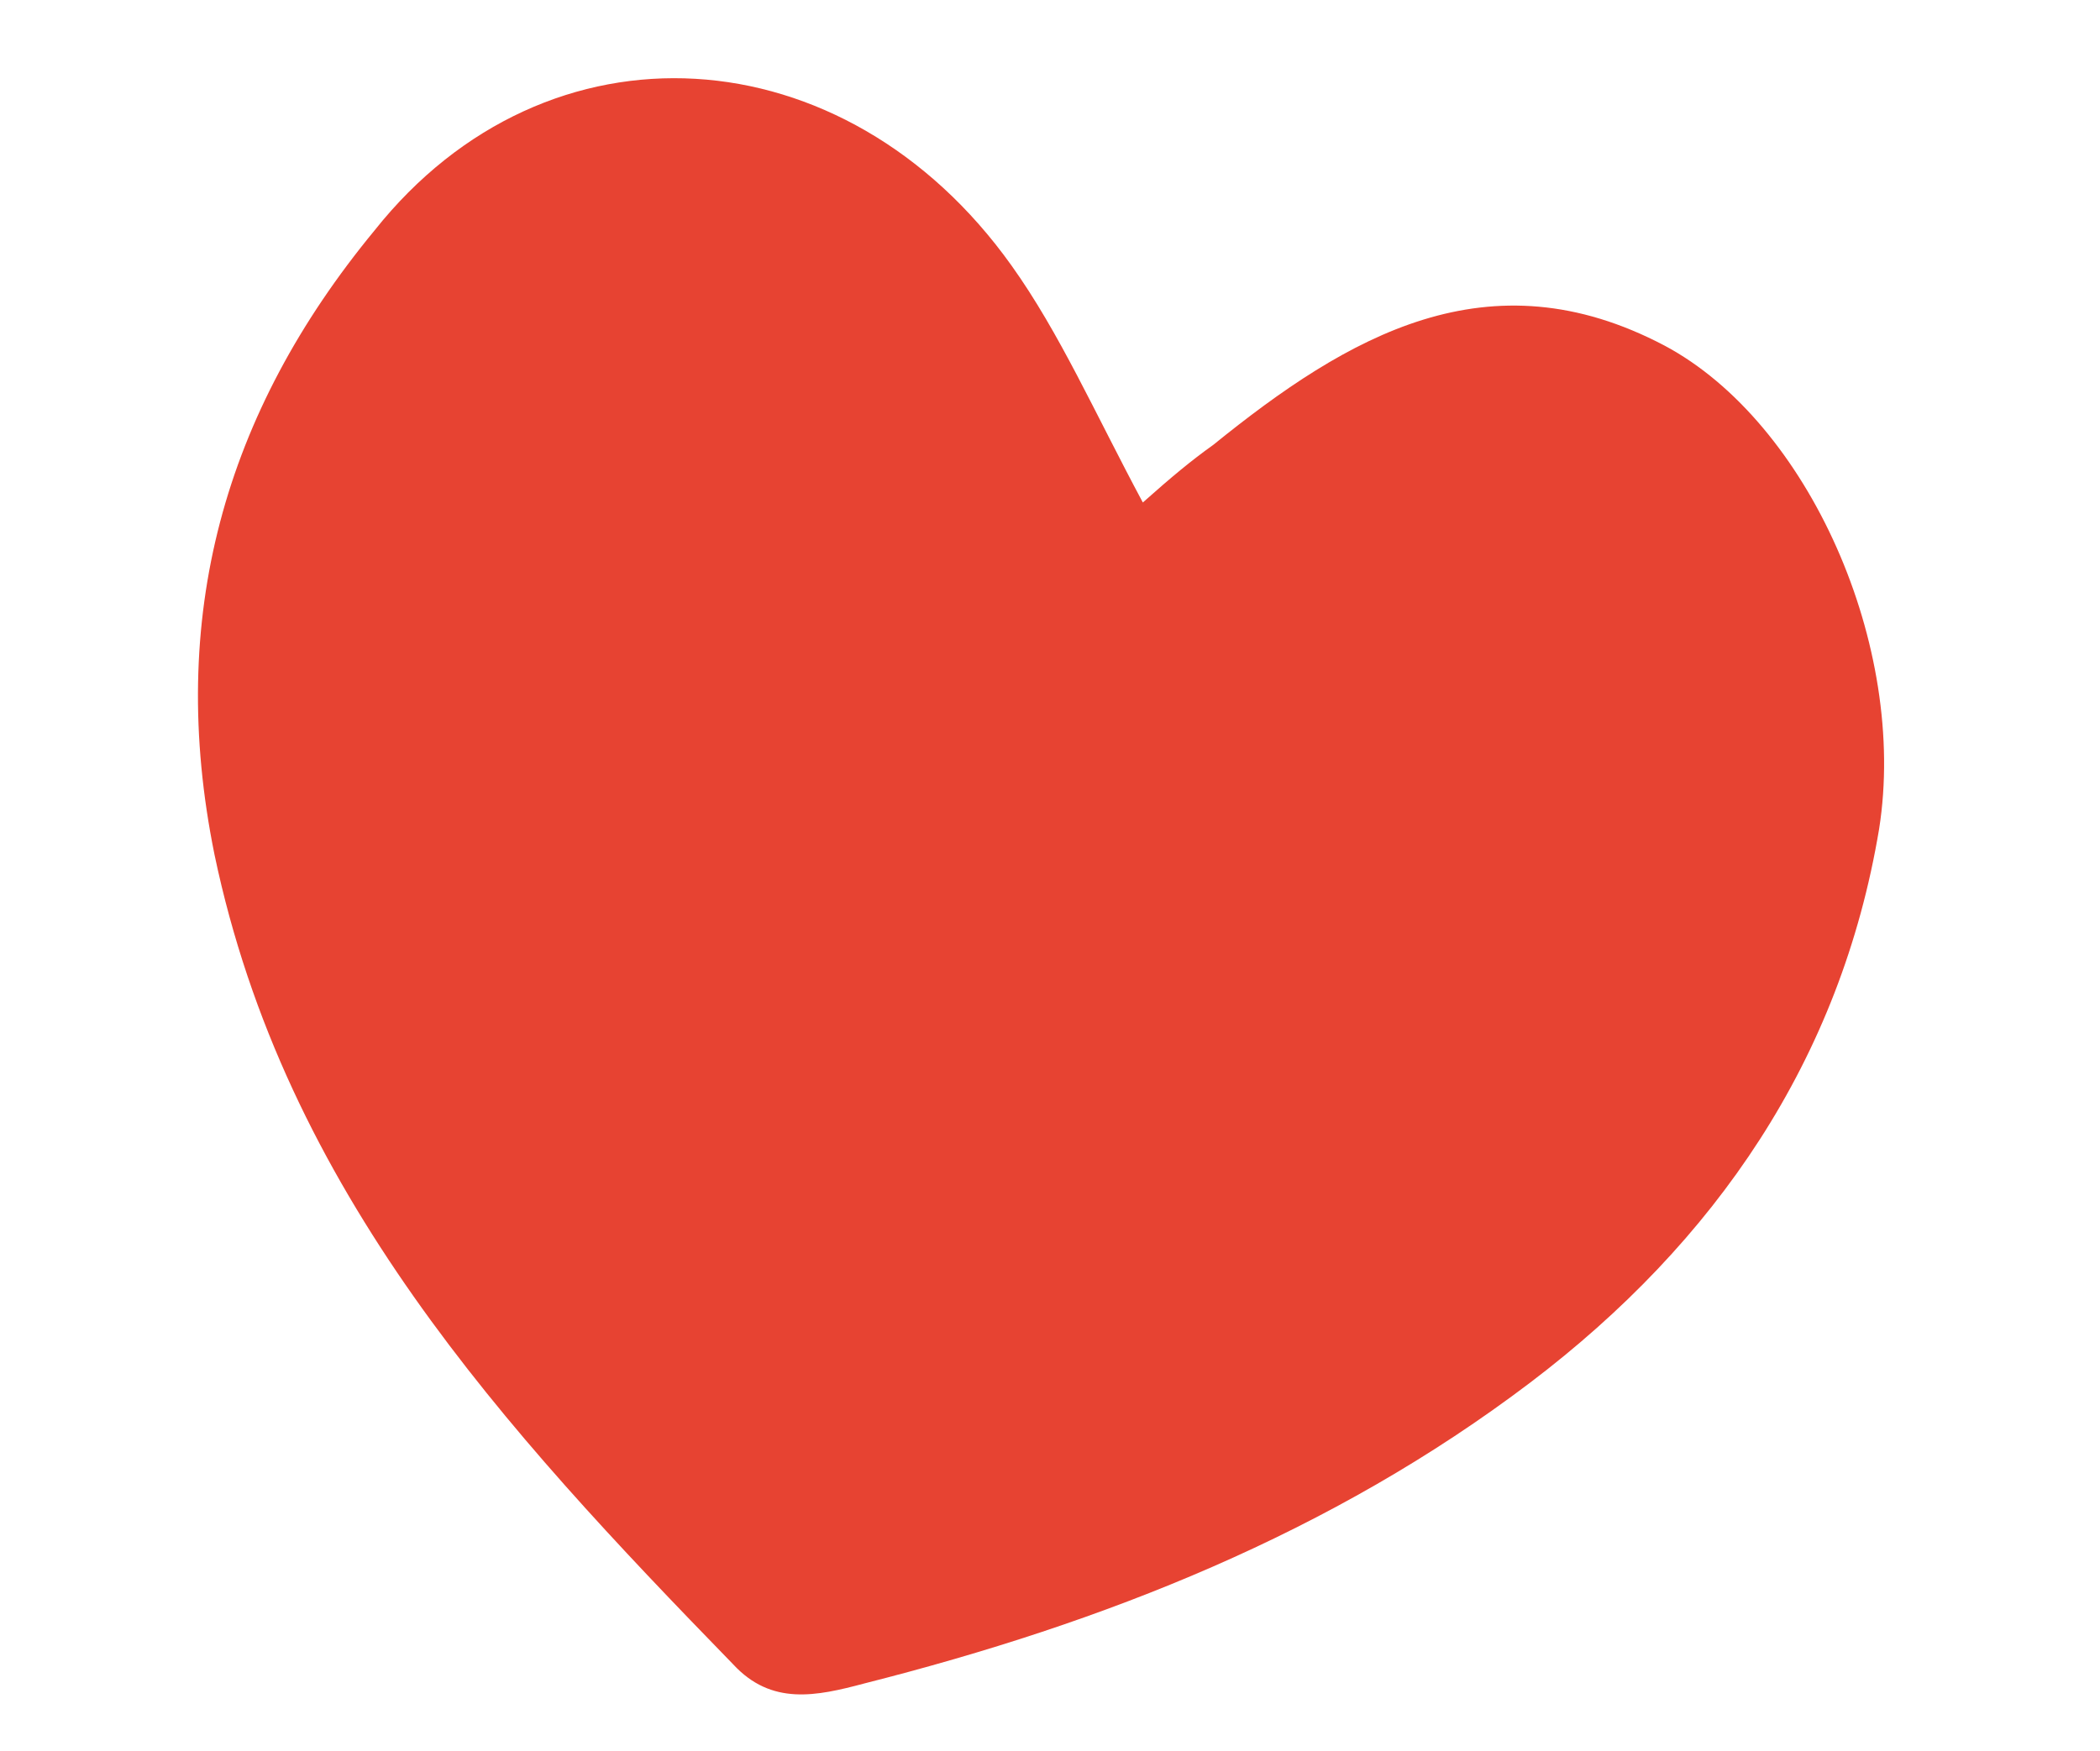 <?xml version="1.0" encoding="utf-8"?>
<!-- Generator: Adobe Illustrator 19.2.0, SVG Export Plug-In . SVG Version: 6.00 Build 0)  -->
<svg version="1.1" id="Layer_1" xmlns="http://www.w3.org/2000/svg" xmlns:xlink="http://www.w3.org/1999/xlink" x="0px" y="0px"
	 viewBox="0 0 65.6 54.7" style="enable-background:new 0 0 65.6 54.7;" xml:space="preserve">
<style type="text/css">
	.st0{fill:#E74332;}
</style>
<path class="st0" d="M35.7,15.7c0.9-0.8,1.5-1.3,2.2-1.8c4.2-3.4,8.6-6,14.1-3.1c4.5,2.4,7.6,9.4,6.7,15.1
	c-1.2,7.2-5.1,12.9-10.9,17.3c-6.2,4.7-13.3,7.5-20.8,9.4c-1.5,0.4-2.9,0.7-4.1-0.6C15.7,44.6,8.9,37.2,6.7,26.7
	c-1.5-7.4,0.3-13.8,5-19.5C17.1,0.4,26.4,1,31.6,8.3C33.1,10.4,34.2,12.9,35.7,15.7z"/>
</svg>
